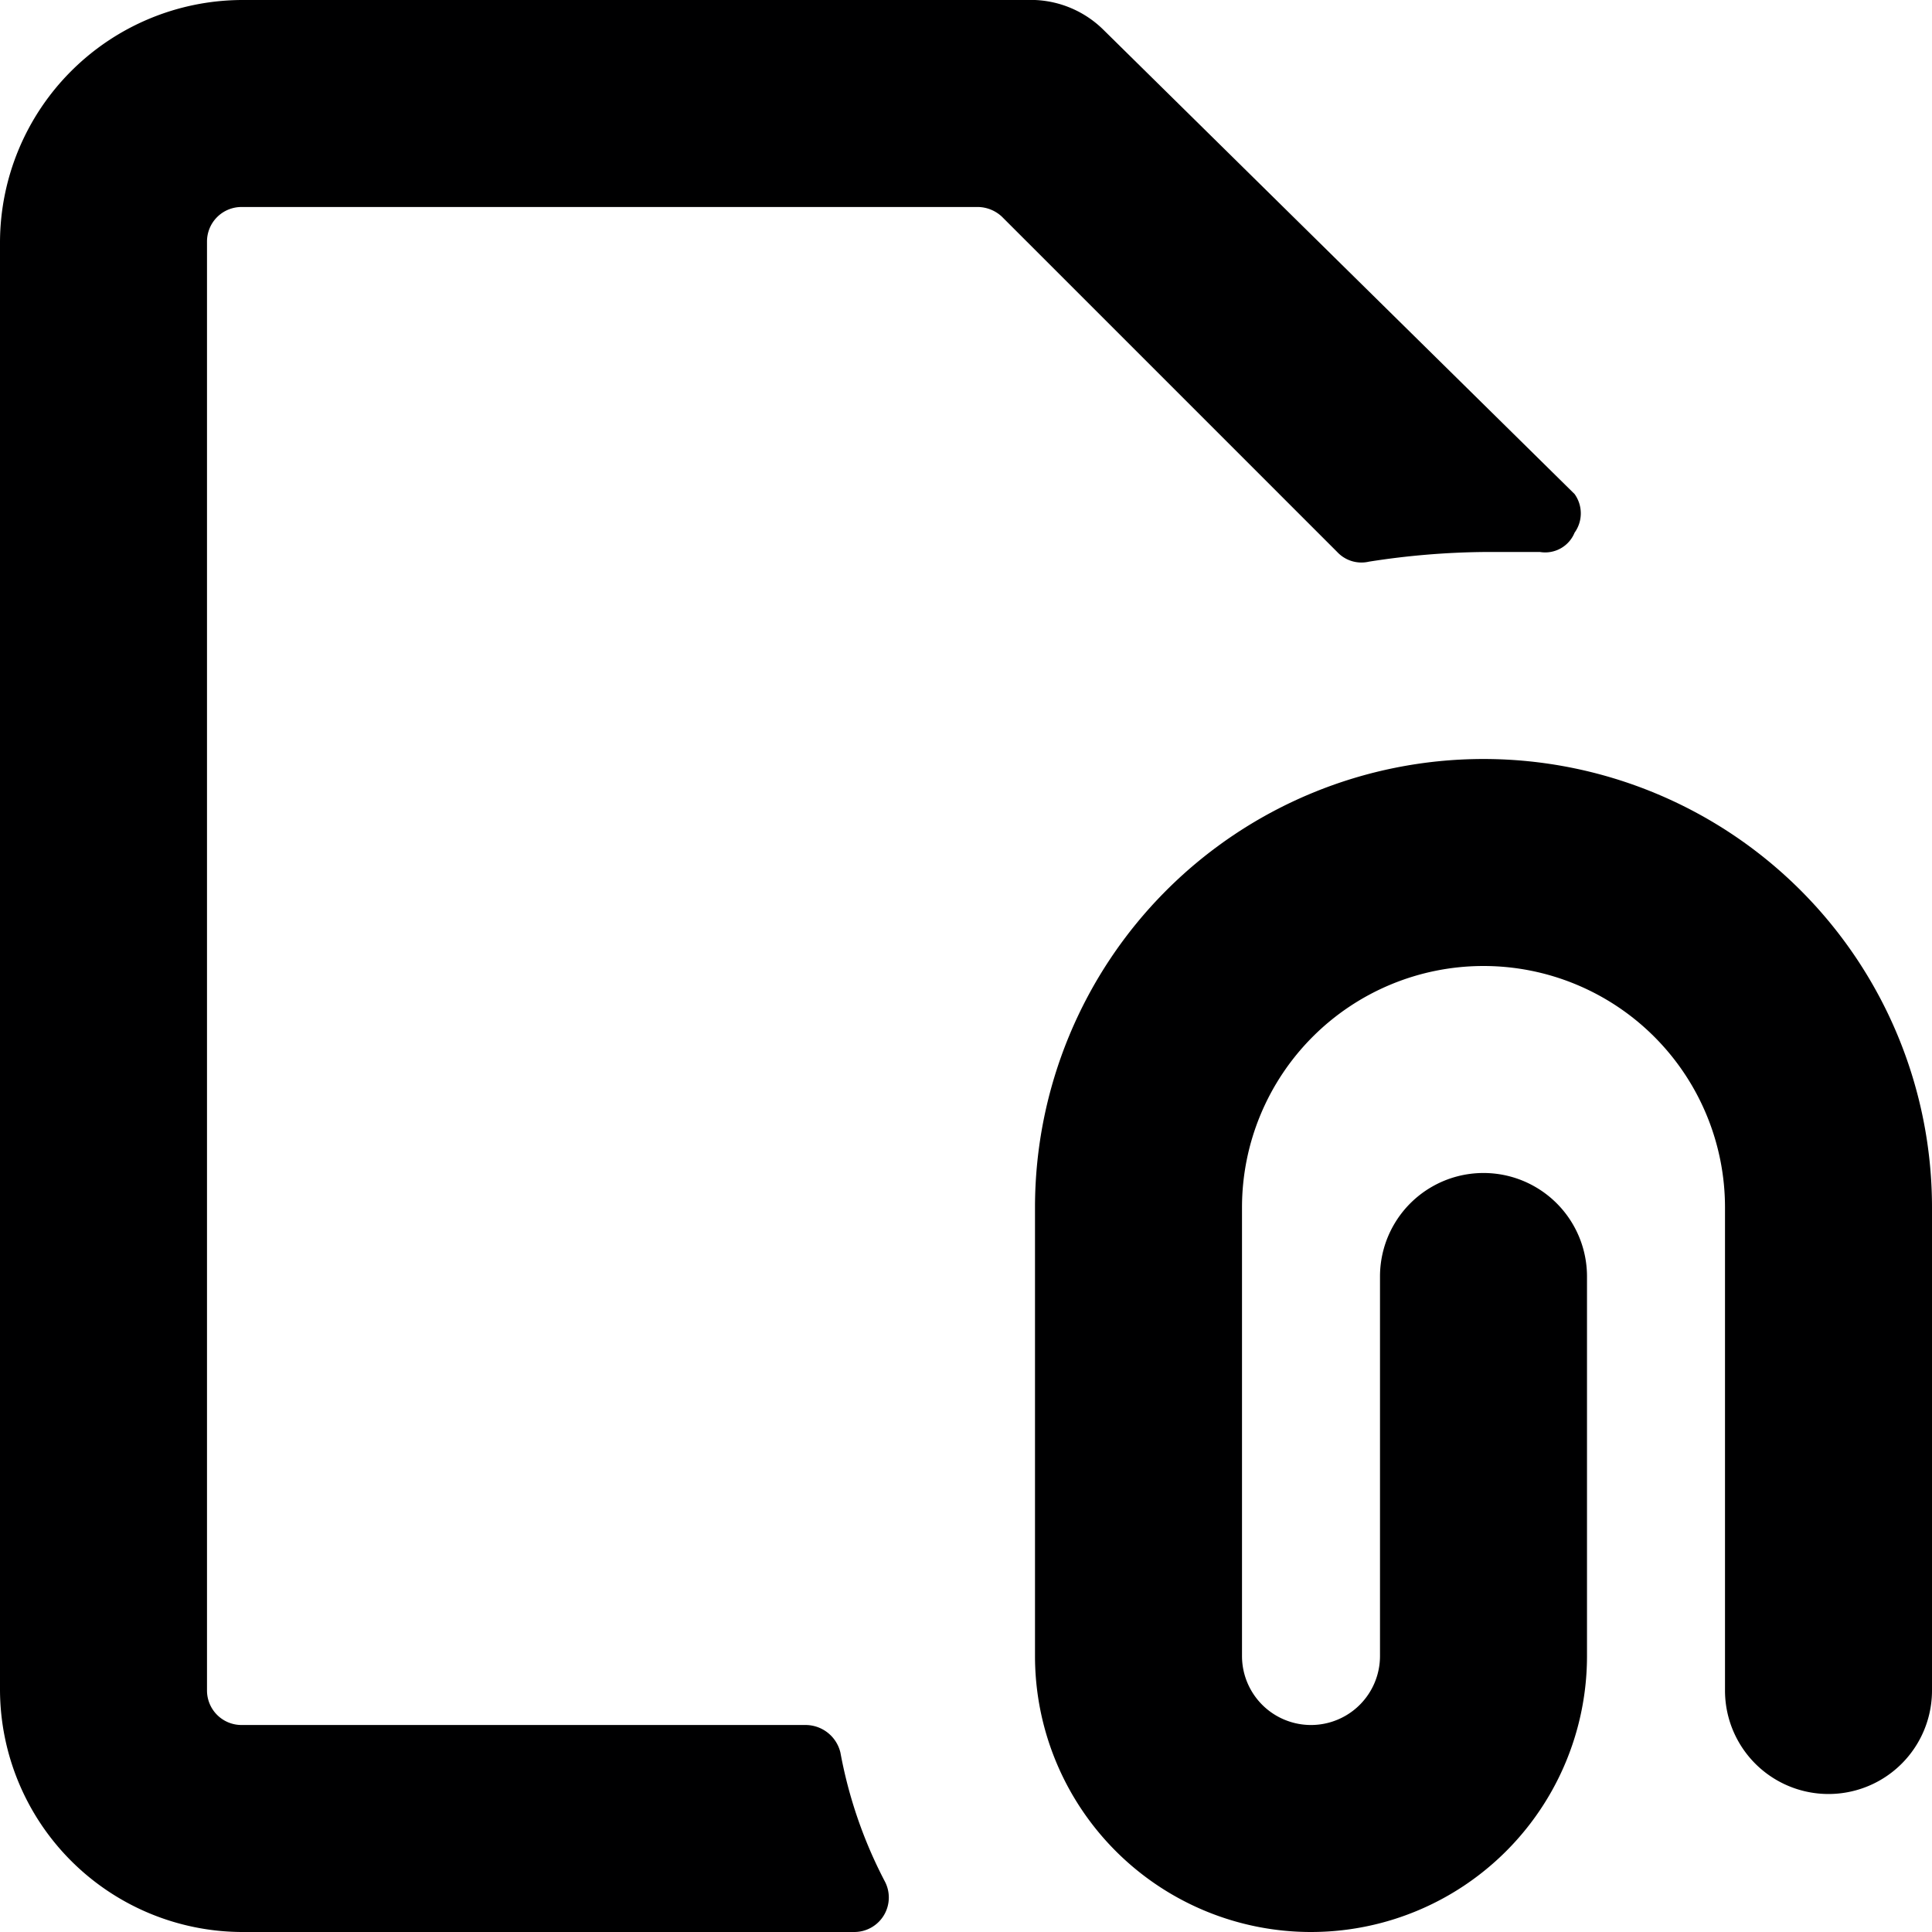 <svg xmlns="http://www.w3.org/2000/svg" viewBox="0 0 14 14">
  <g>
    <path d="M9.5,14a2,2,0,0,1-2-2V8.75a3.25,3.25,0,0,1,6.5,0v3.5a.75.75,0,0,1-1.5,0V8.75a1.75,1.75,0,0,0-3.5,0V12a.5.5,0,0,0,1,0V9.25a.75.75,0,0,1,1.5,0V12A2,2,0,0,1,9.5,14Z" style="fill: #000001"/>
    <path d="M6.09,12.7a.26.26,0,0,0-.25-.2H1.75a.25.25,0,0,1-.25-.25V1.75a.25.25,0,0,1,.25-.25H7.09a.26.26,0,0,1,.17.07L9.69,4a.24.24,0,0,0,.23.07A5.69,5.69,0,0,1,10.75,4l.41,0a.23.23,0,0,0,.25-.14.24.24,0,0,0,0-.28L8,.22A.75.75,0,0,0,7.5,0H1.75A1.76,1.76,0,0,0,0,1.75v10.5A1.76,1.76,0,0,0,1.75,14H6.19a.25.25,0,0,0,.22-.37A3.3,3.3,0,0,1,6.09,12.7Z" style="fill: #000001"/>
  </g>
</svg>
